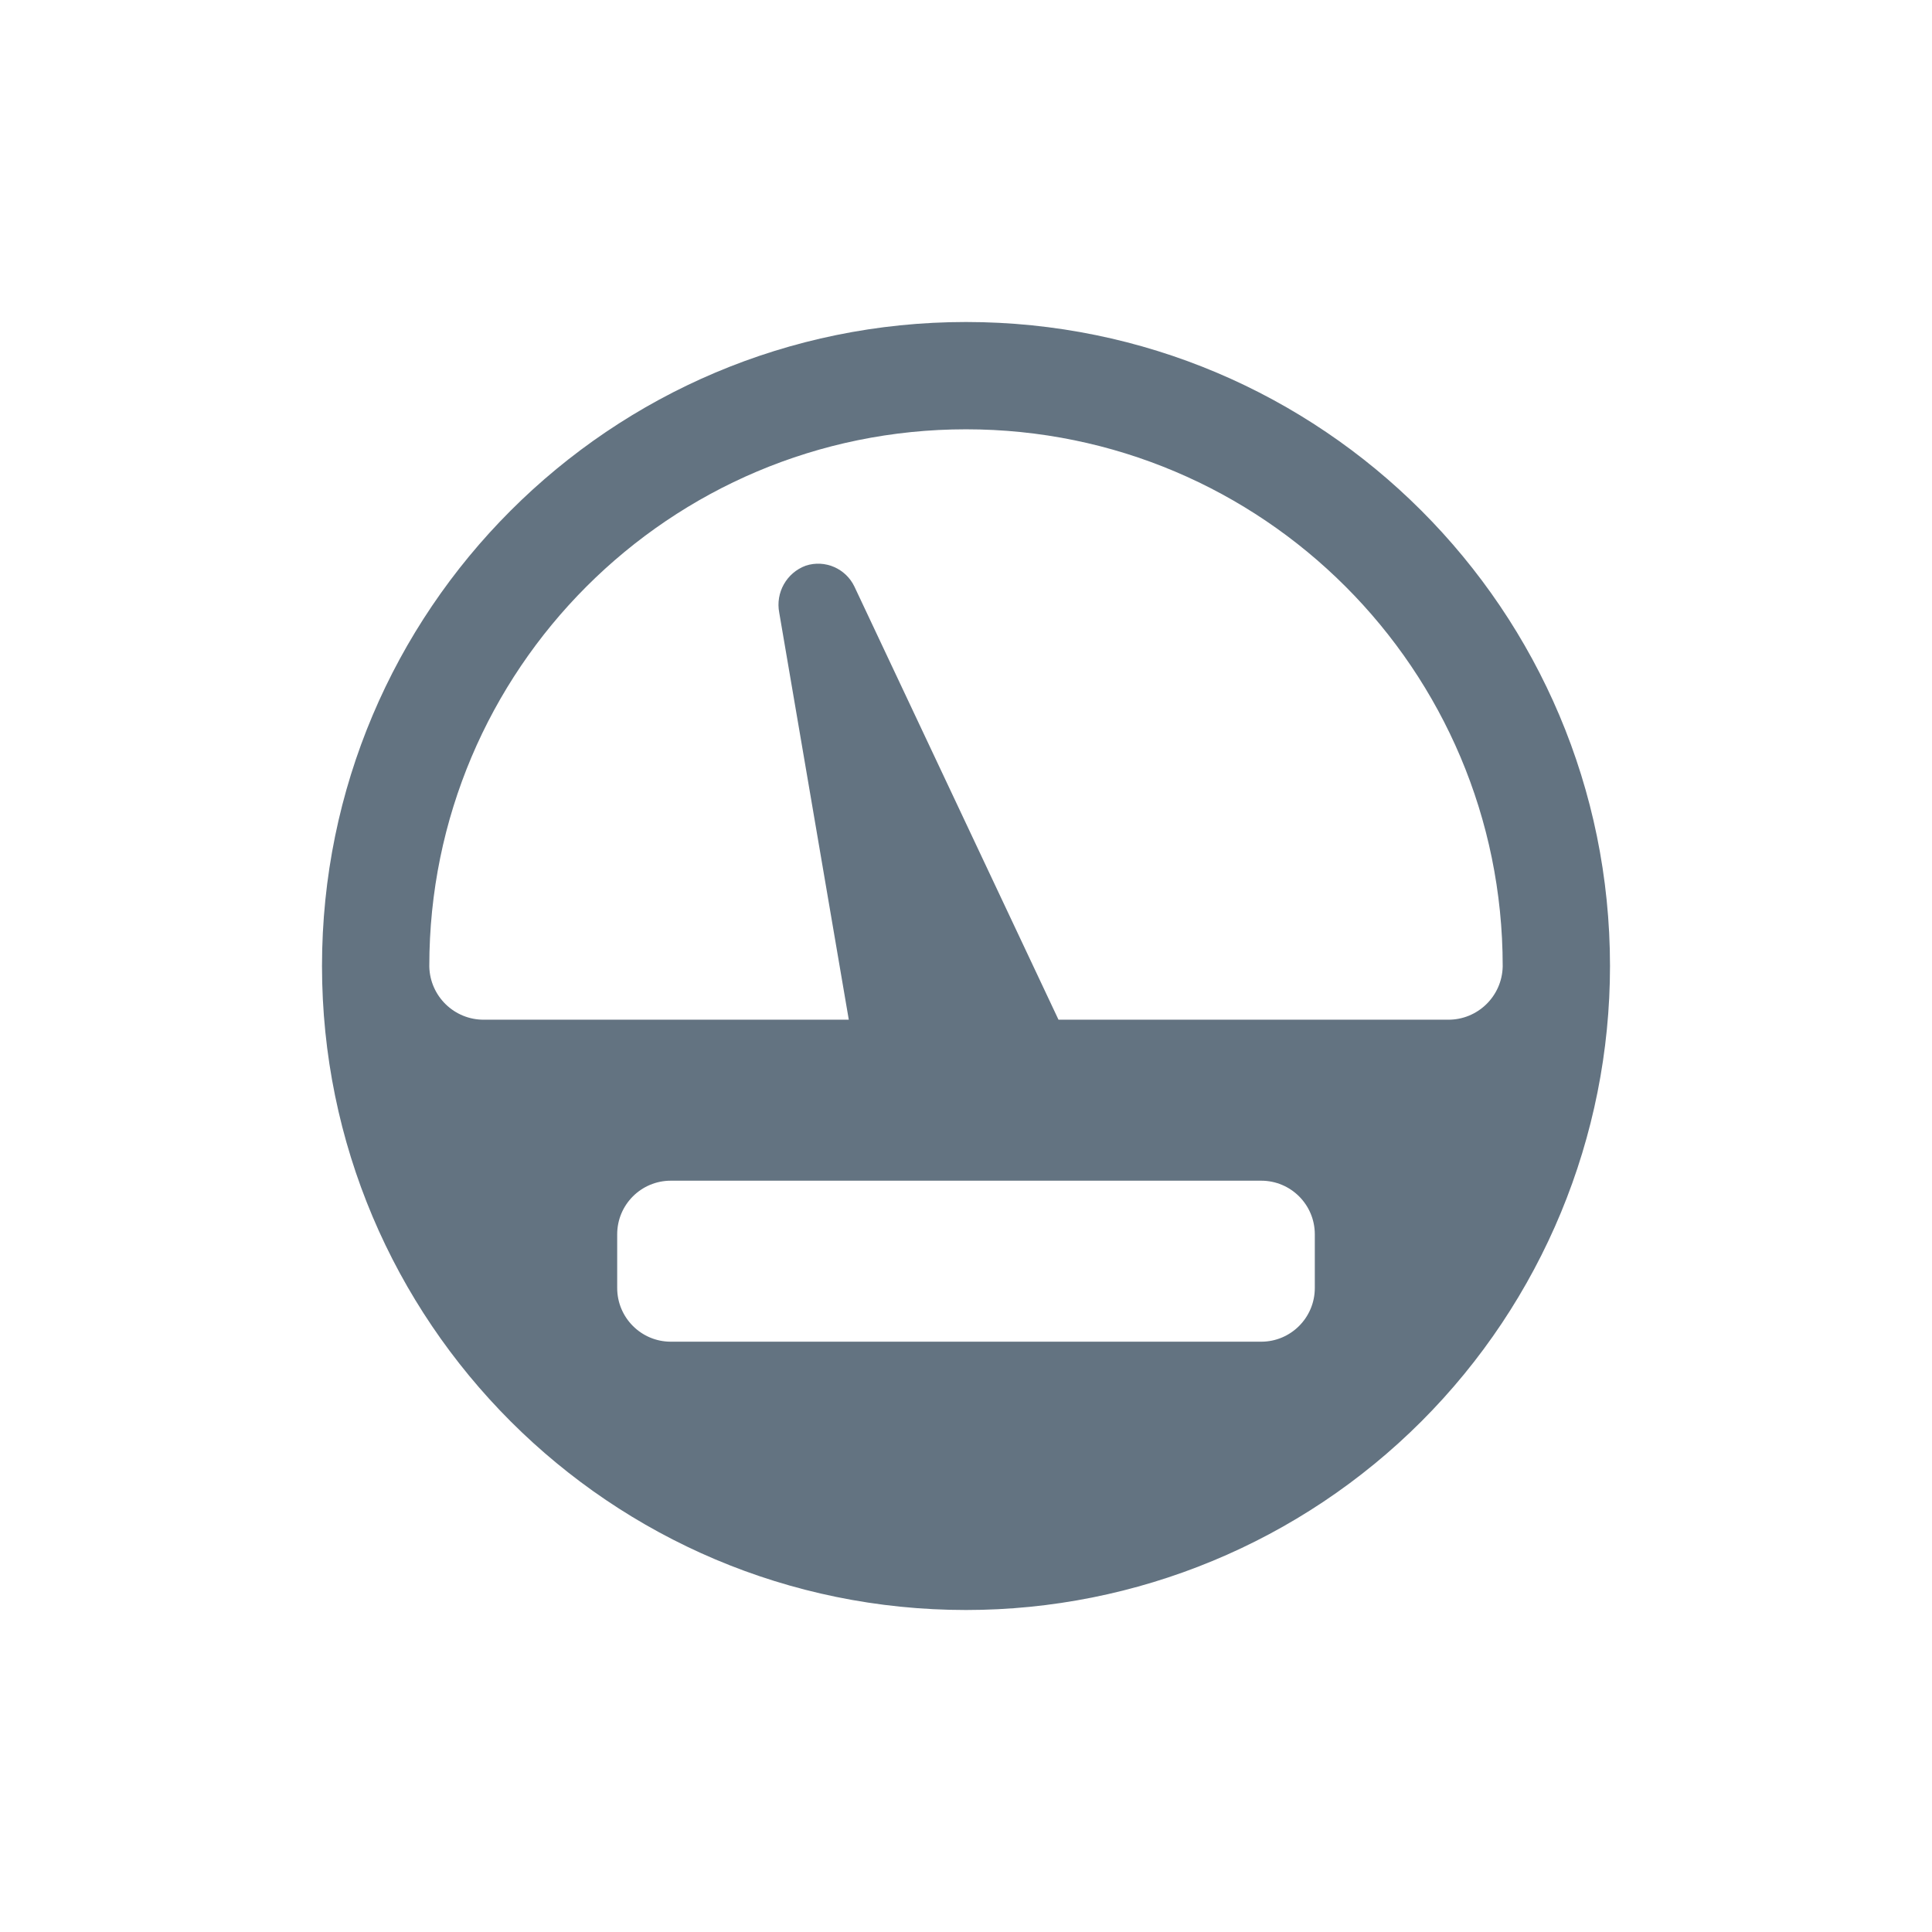 <svg width="24" height="24" viewBox="0 0 24 24" fill="none" xmlns="http://www.w3.org/2000/svg">
<path fill-rule="evenodd" clip-rule="evenodd" d="M12 20C7.582 20 4 16.418 4 12C4 7.582 7.582 4 12 4C16.418 4 20 7.582 20 12C20 14.122 19.157 16.157 17.657 17.657C16.157 19.157 14.122 20 12 20ZM7.667 16C7.667 16.368 7.965 16.667 8.333 16.667H15.667C16.035 16.667 16.333 16.368 16.333 16V15.333C16.333 14.965 16.035 14.667 15.667 14.667H8.333C7.965 14.667 7.667 14.965 7.667 15.333V16ZM5.333 12C5.333 8.318 8.318 5.333 12 5.333C15.682 5.333 18.667 8.318 18.667 12V12.007C18.659 12.376 18.355 12.671 17.986 12.667H13.149L10.614 7.287C10.506 7.061 10.247 6.949 10.009 7.027C9.771 7.115 9.632 7.362 9.68 7.611L10.544 12.667H6.014C5.645 12.671 5.341 12.376 5.333 12.007V12Z" fill="#637381"/>
</svg>
